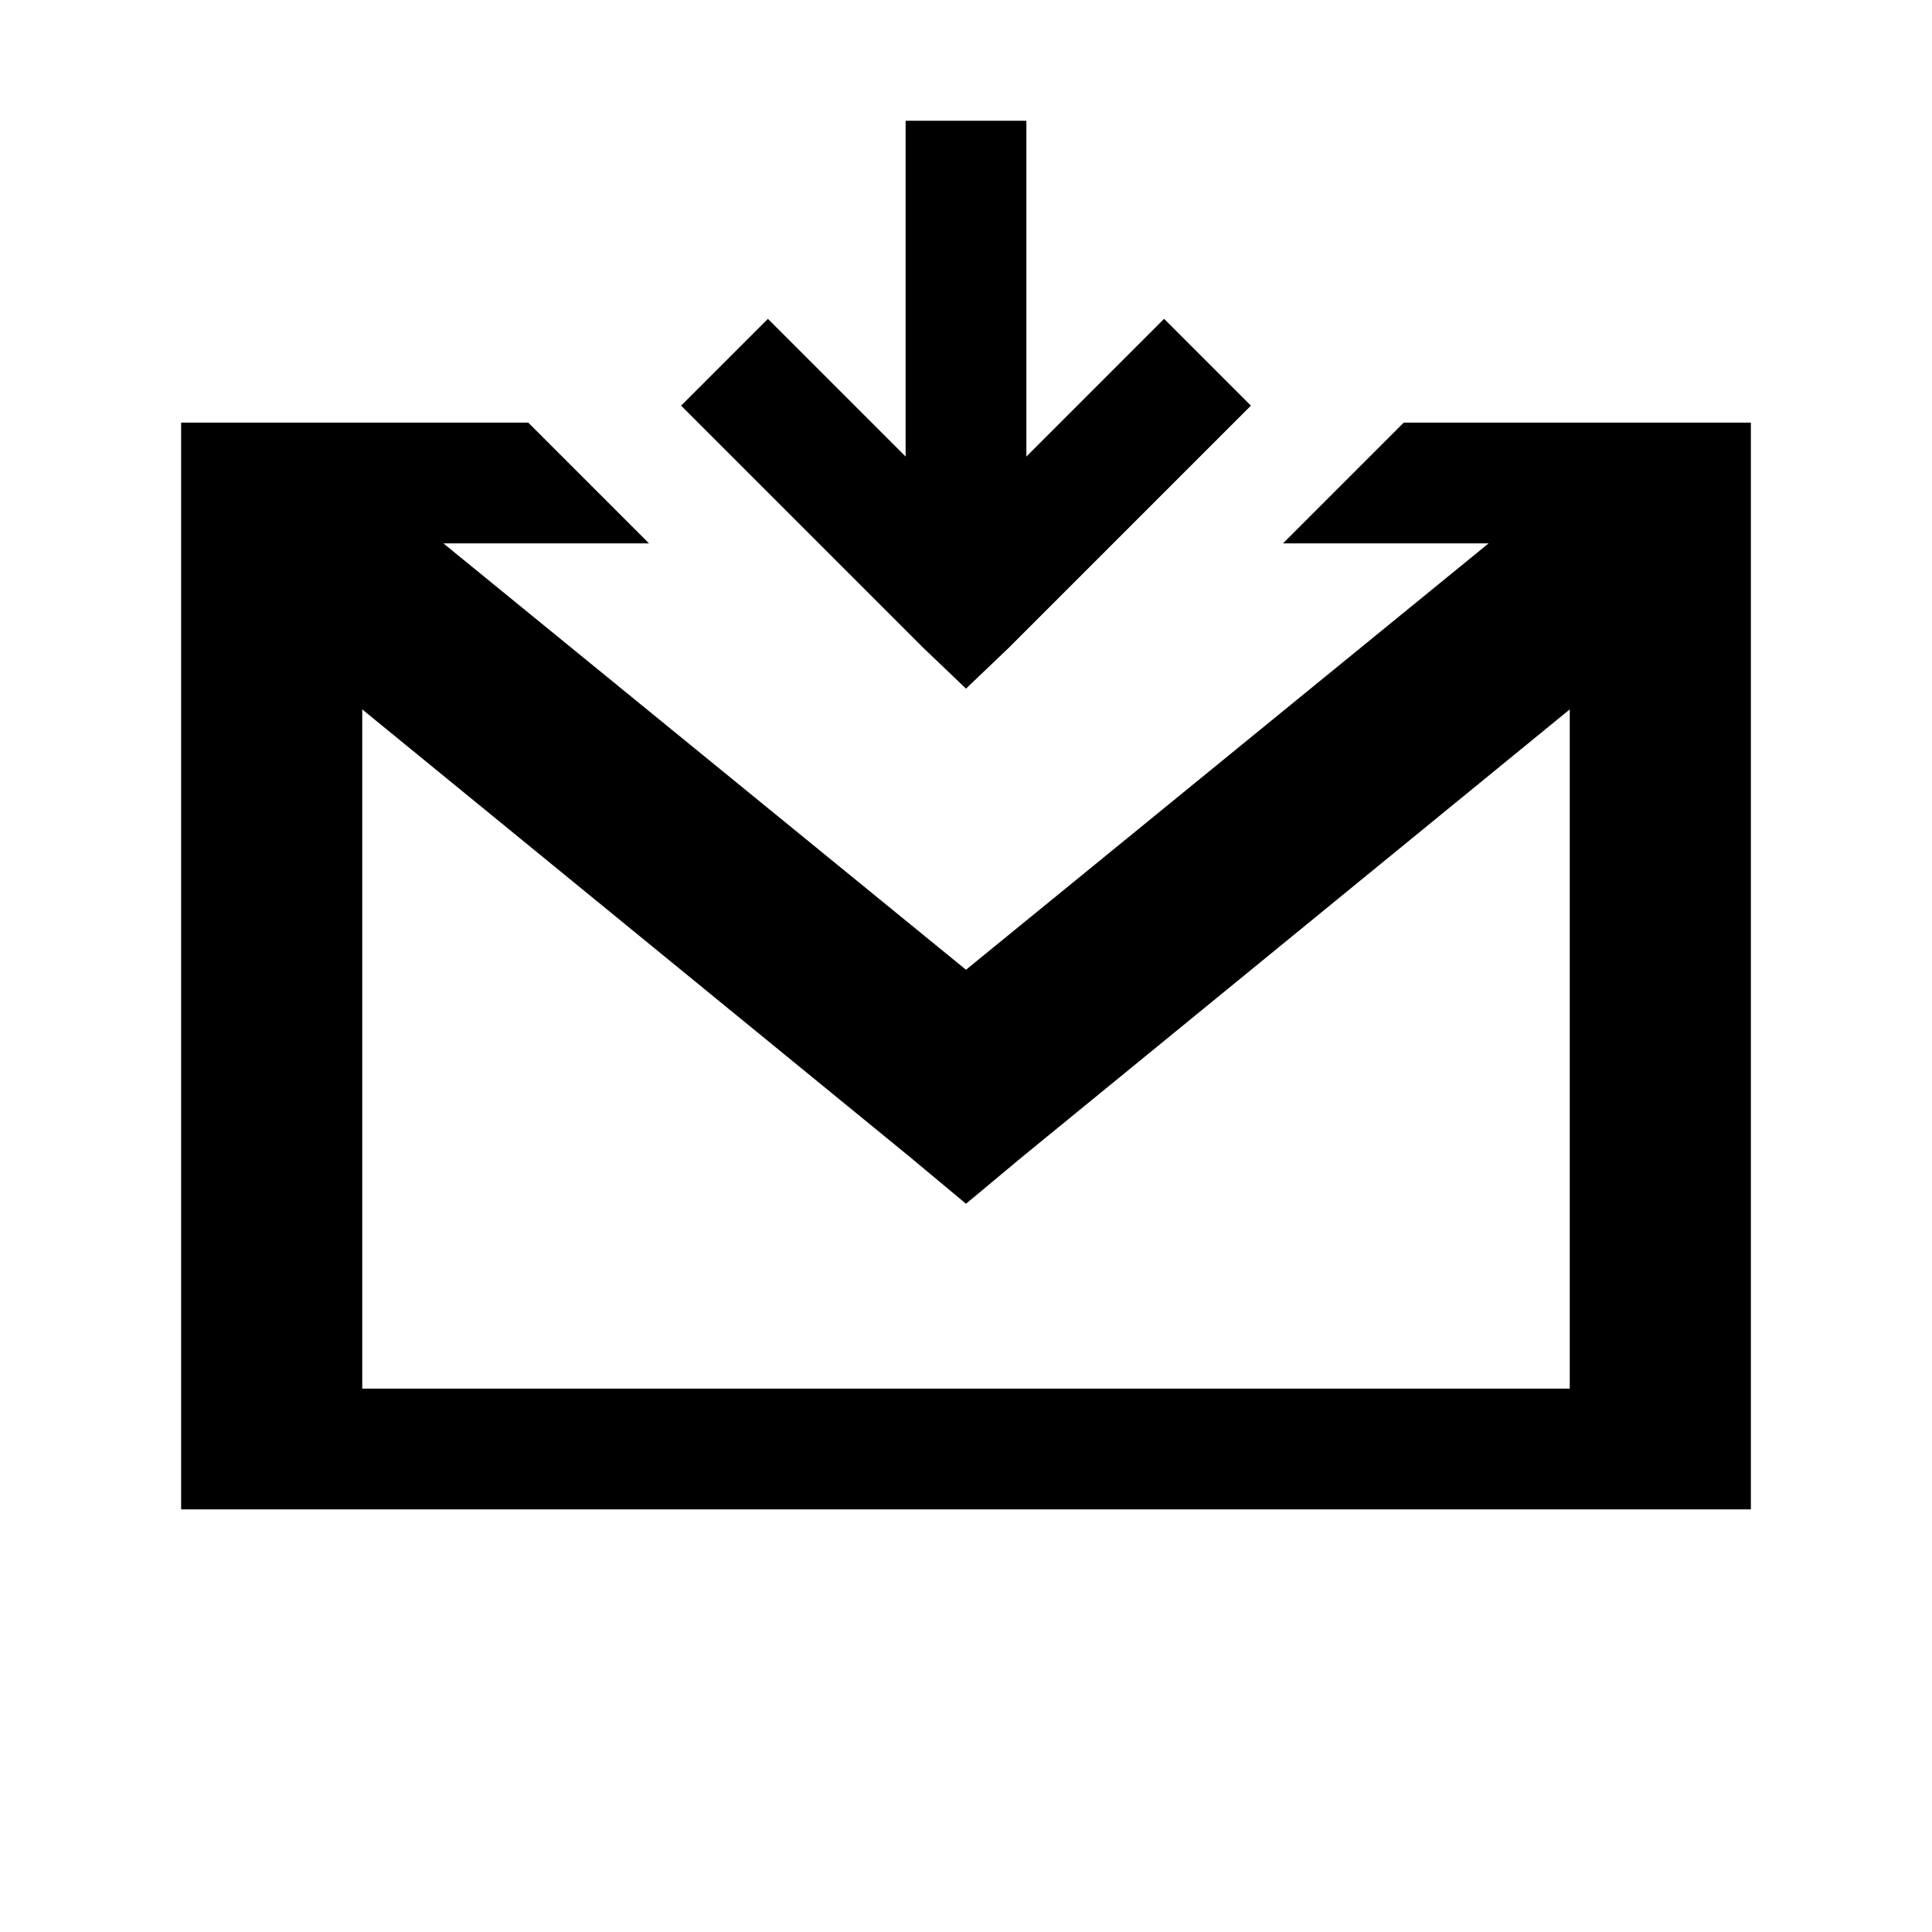 <?xml version="1.0" encoding="UTF-8"?>
<svg xmlns="http://www.w3.org/2000/svg" xmlns:xlink="http://www.w3.org/1999/xlink" viewBox="0 0 32 32" version="1.1">
<g>
<path d="M 15 2 L 15 7.562 L 12.719 5.281 L 11.281 6.719 L 15.281 10.719 L 16 11.406 L 16.719 10.719 L 20.719 6.719 L 19.281 5.281 L 17 7.562 L 17 2 Z M 3 7 L 3 25 L 29 25 L 29 7 L 23.25 7 L 21.25 9 L 24.656 9 L 16 16.062 L 7.344 9 L 10.75 9 L 8.75 7 Z M 6 11.75 L 15.062 19.156 L 16 19.938 L 16.938 19.156 L 26 11.75 L 26 23 L 6 23 Z "></path>
</g>
</svg>
